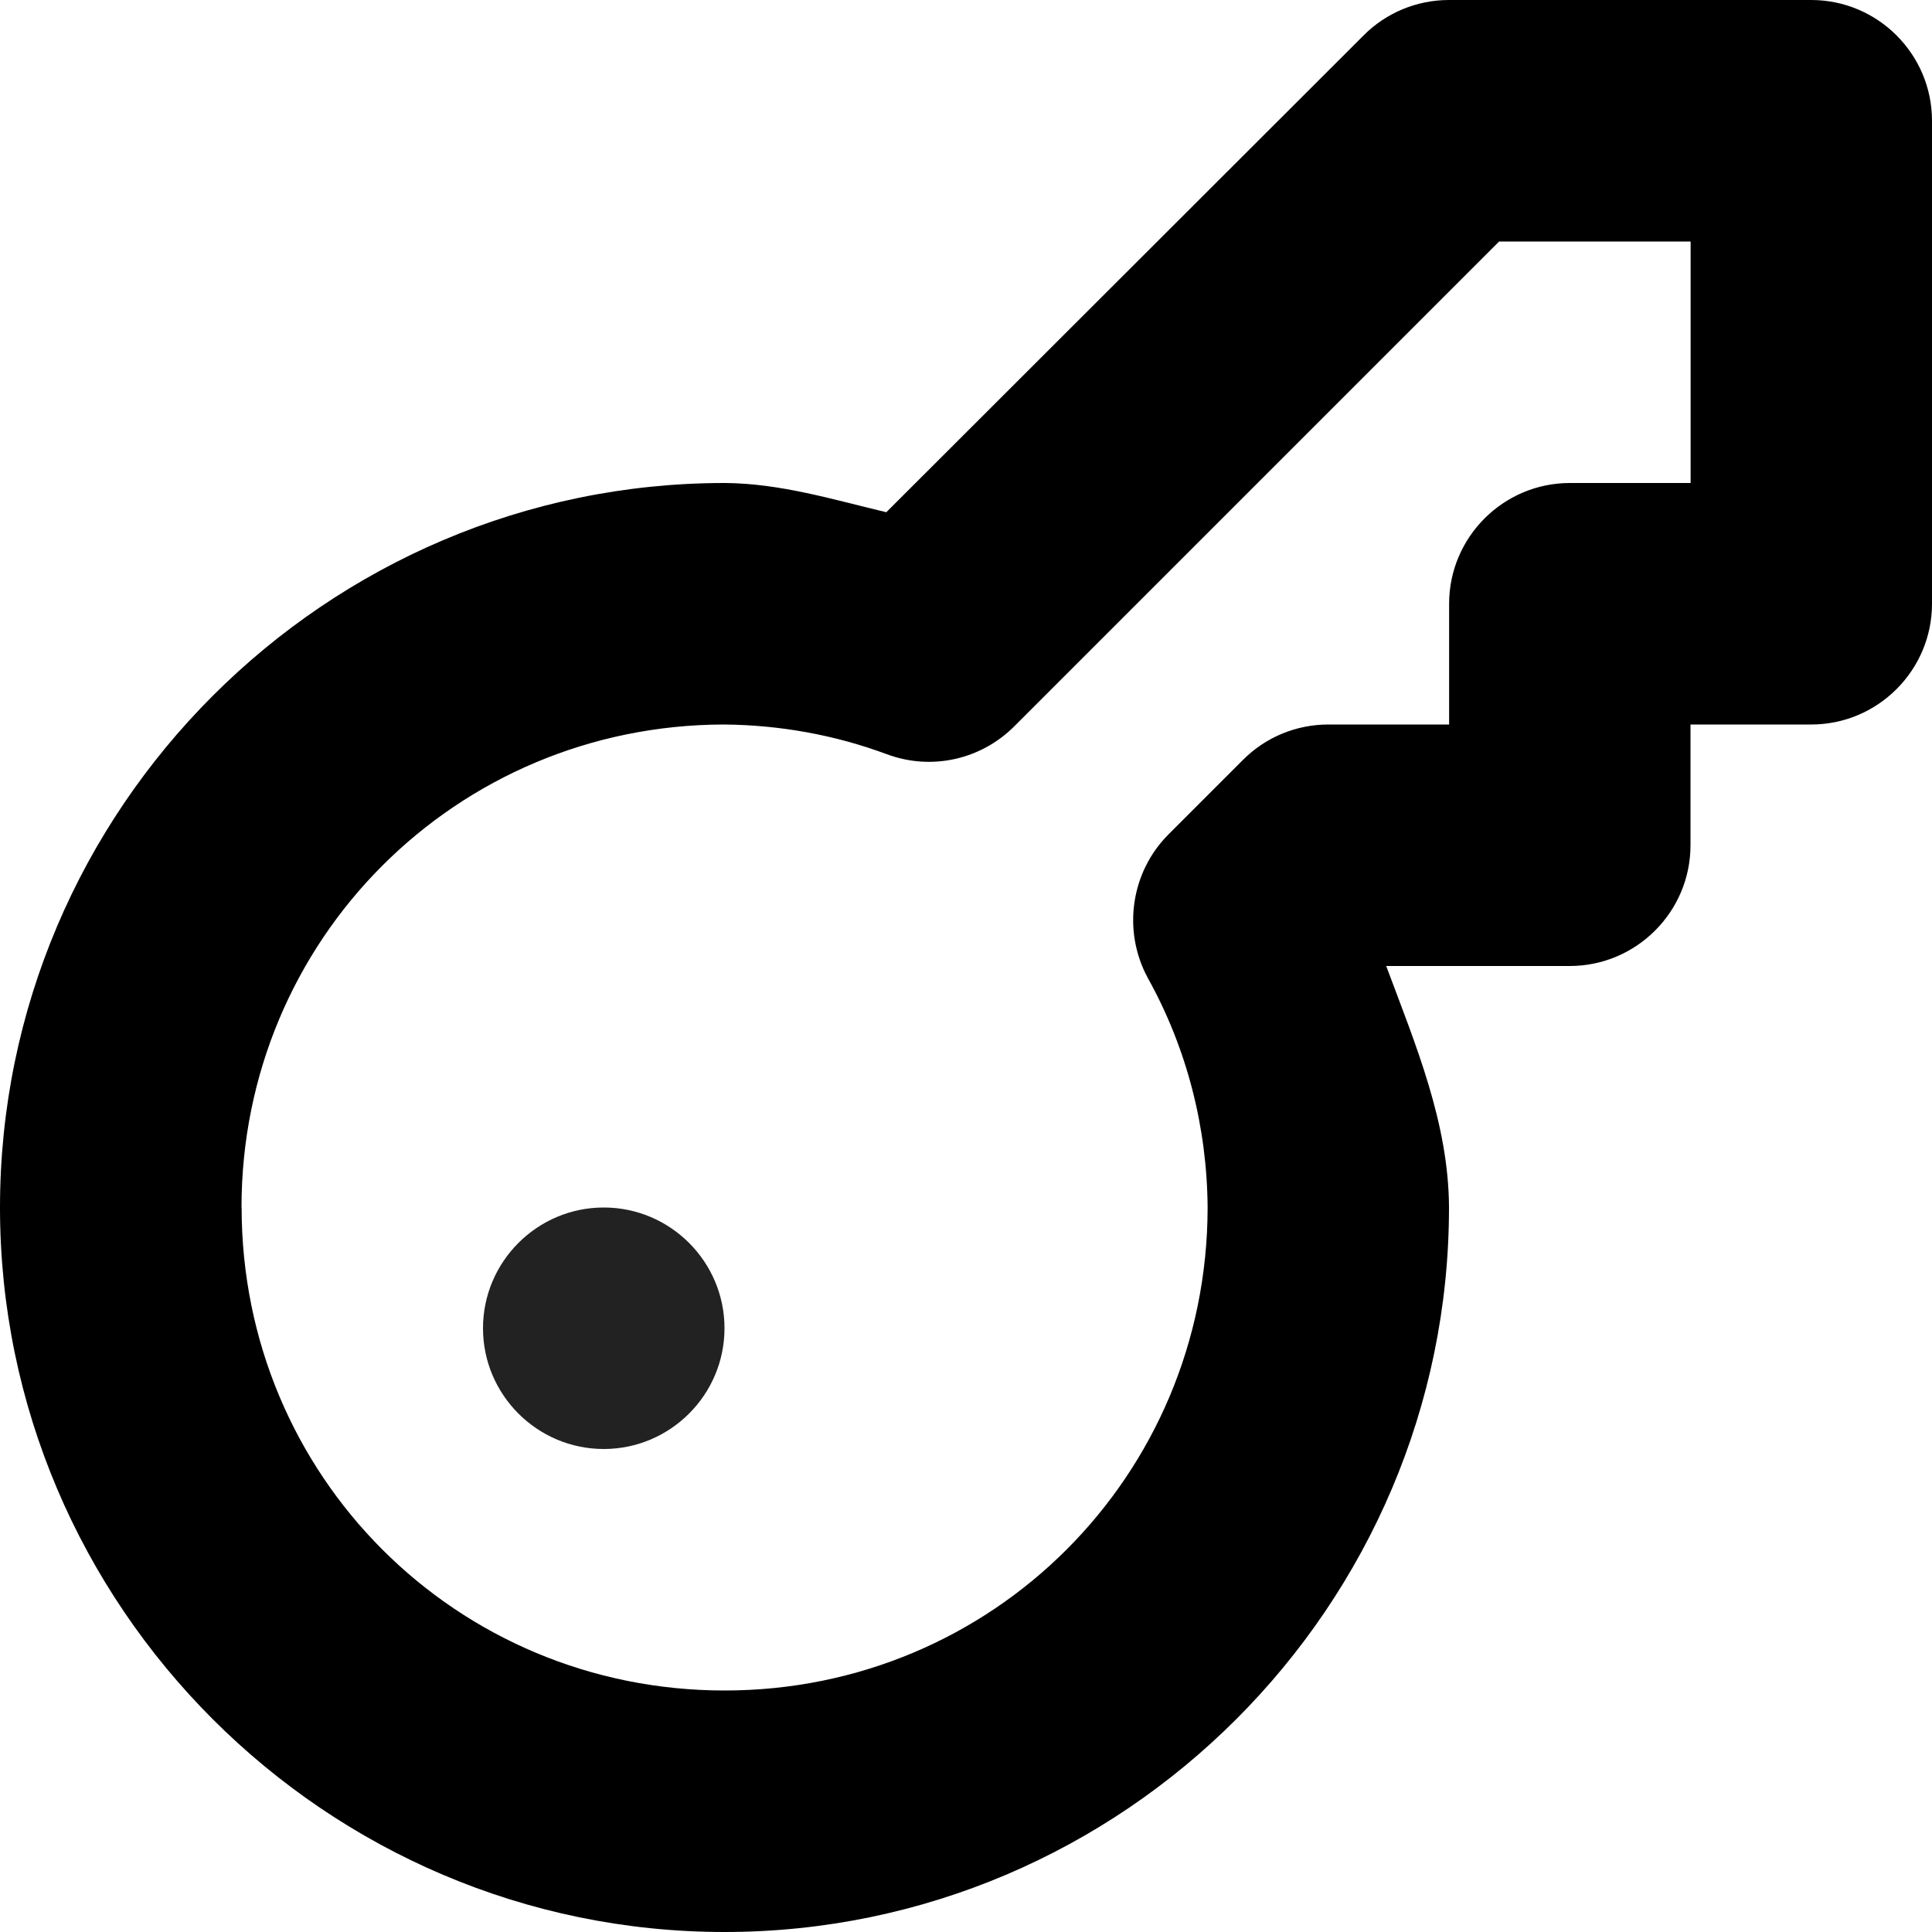 <?xml version="1.0" encoding="UTF-8"?>
<svg height="16px" viewBox="0 0 16 16" width="16px" xmlns="http://www.w3.org/2000/svg">
    <path d="m 0 10 c 0 3.301 2.699 6 6 6 s 6 -2.699 6 -6 v -0.004 c -0.004 -0.699 -0.277 -1.344 -0.52 -1.996 h 1.52 c 0.551 0 1 -0.449 1 -1 v -1 h 1 c 0.551 0 1 -0.449 1 -1 v -4 c 0 -0.551 -0.449 -1 -1 -1 h -3 c -0.266 0 -0.52 0.105 -0.707 0.293 l -3.953 3.949 c -0.441 -0.105 -0.875 -0.238 -1.332 -0.242 c -0.004 0 -0.004 0 -0.008 0 c -3.301 0 -6 2.699 -6 6 z m 2 0 c 0 -2.219 1.777 -3.996 3.996 -4 c 0.461 0.004 0.918 0.086 1.348 0.246 c 0.367 0.137 0.777 0.047 1.055 -0.23 l 4.016 -4.016 h 1.586 v 2 h -1 c -0.551 0 -1 0.449 -1 1 v 1 h -1 c -0.266 0 -0.52 0.105 -0.707 0.293 l -0.617 0.617 c -0.312 0.312 -0.383 0.797 -0.172 1.188 c 0.324 0.582 0.492 1.238 0.496 1.906 c -0.004 2.219 -1.781 3.996 -4 3.996 c -2.223 0 -4 -1.777 -4 -4 z m 0 0"/>
    <path d="m 5 12 c -0.551 0 -1 -0.449 -1 -1 s 0.449 -1 1 -1 s 1 0.449 1 1 s -0.449 1 -1 1 z m 0 0" fill="#222222"/>
</svg>
